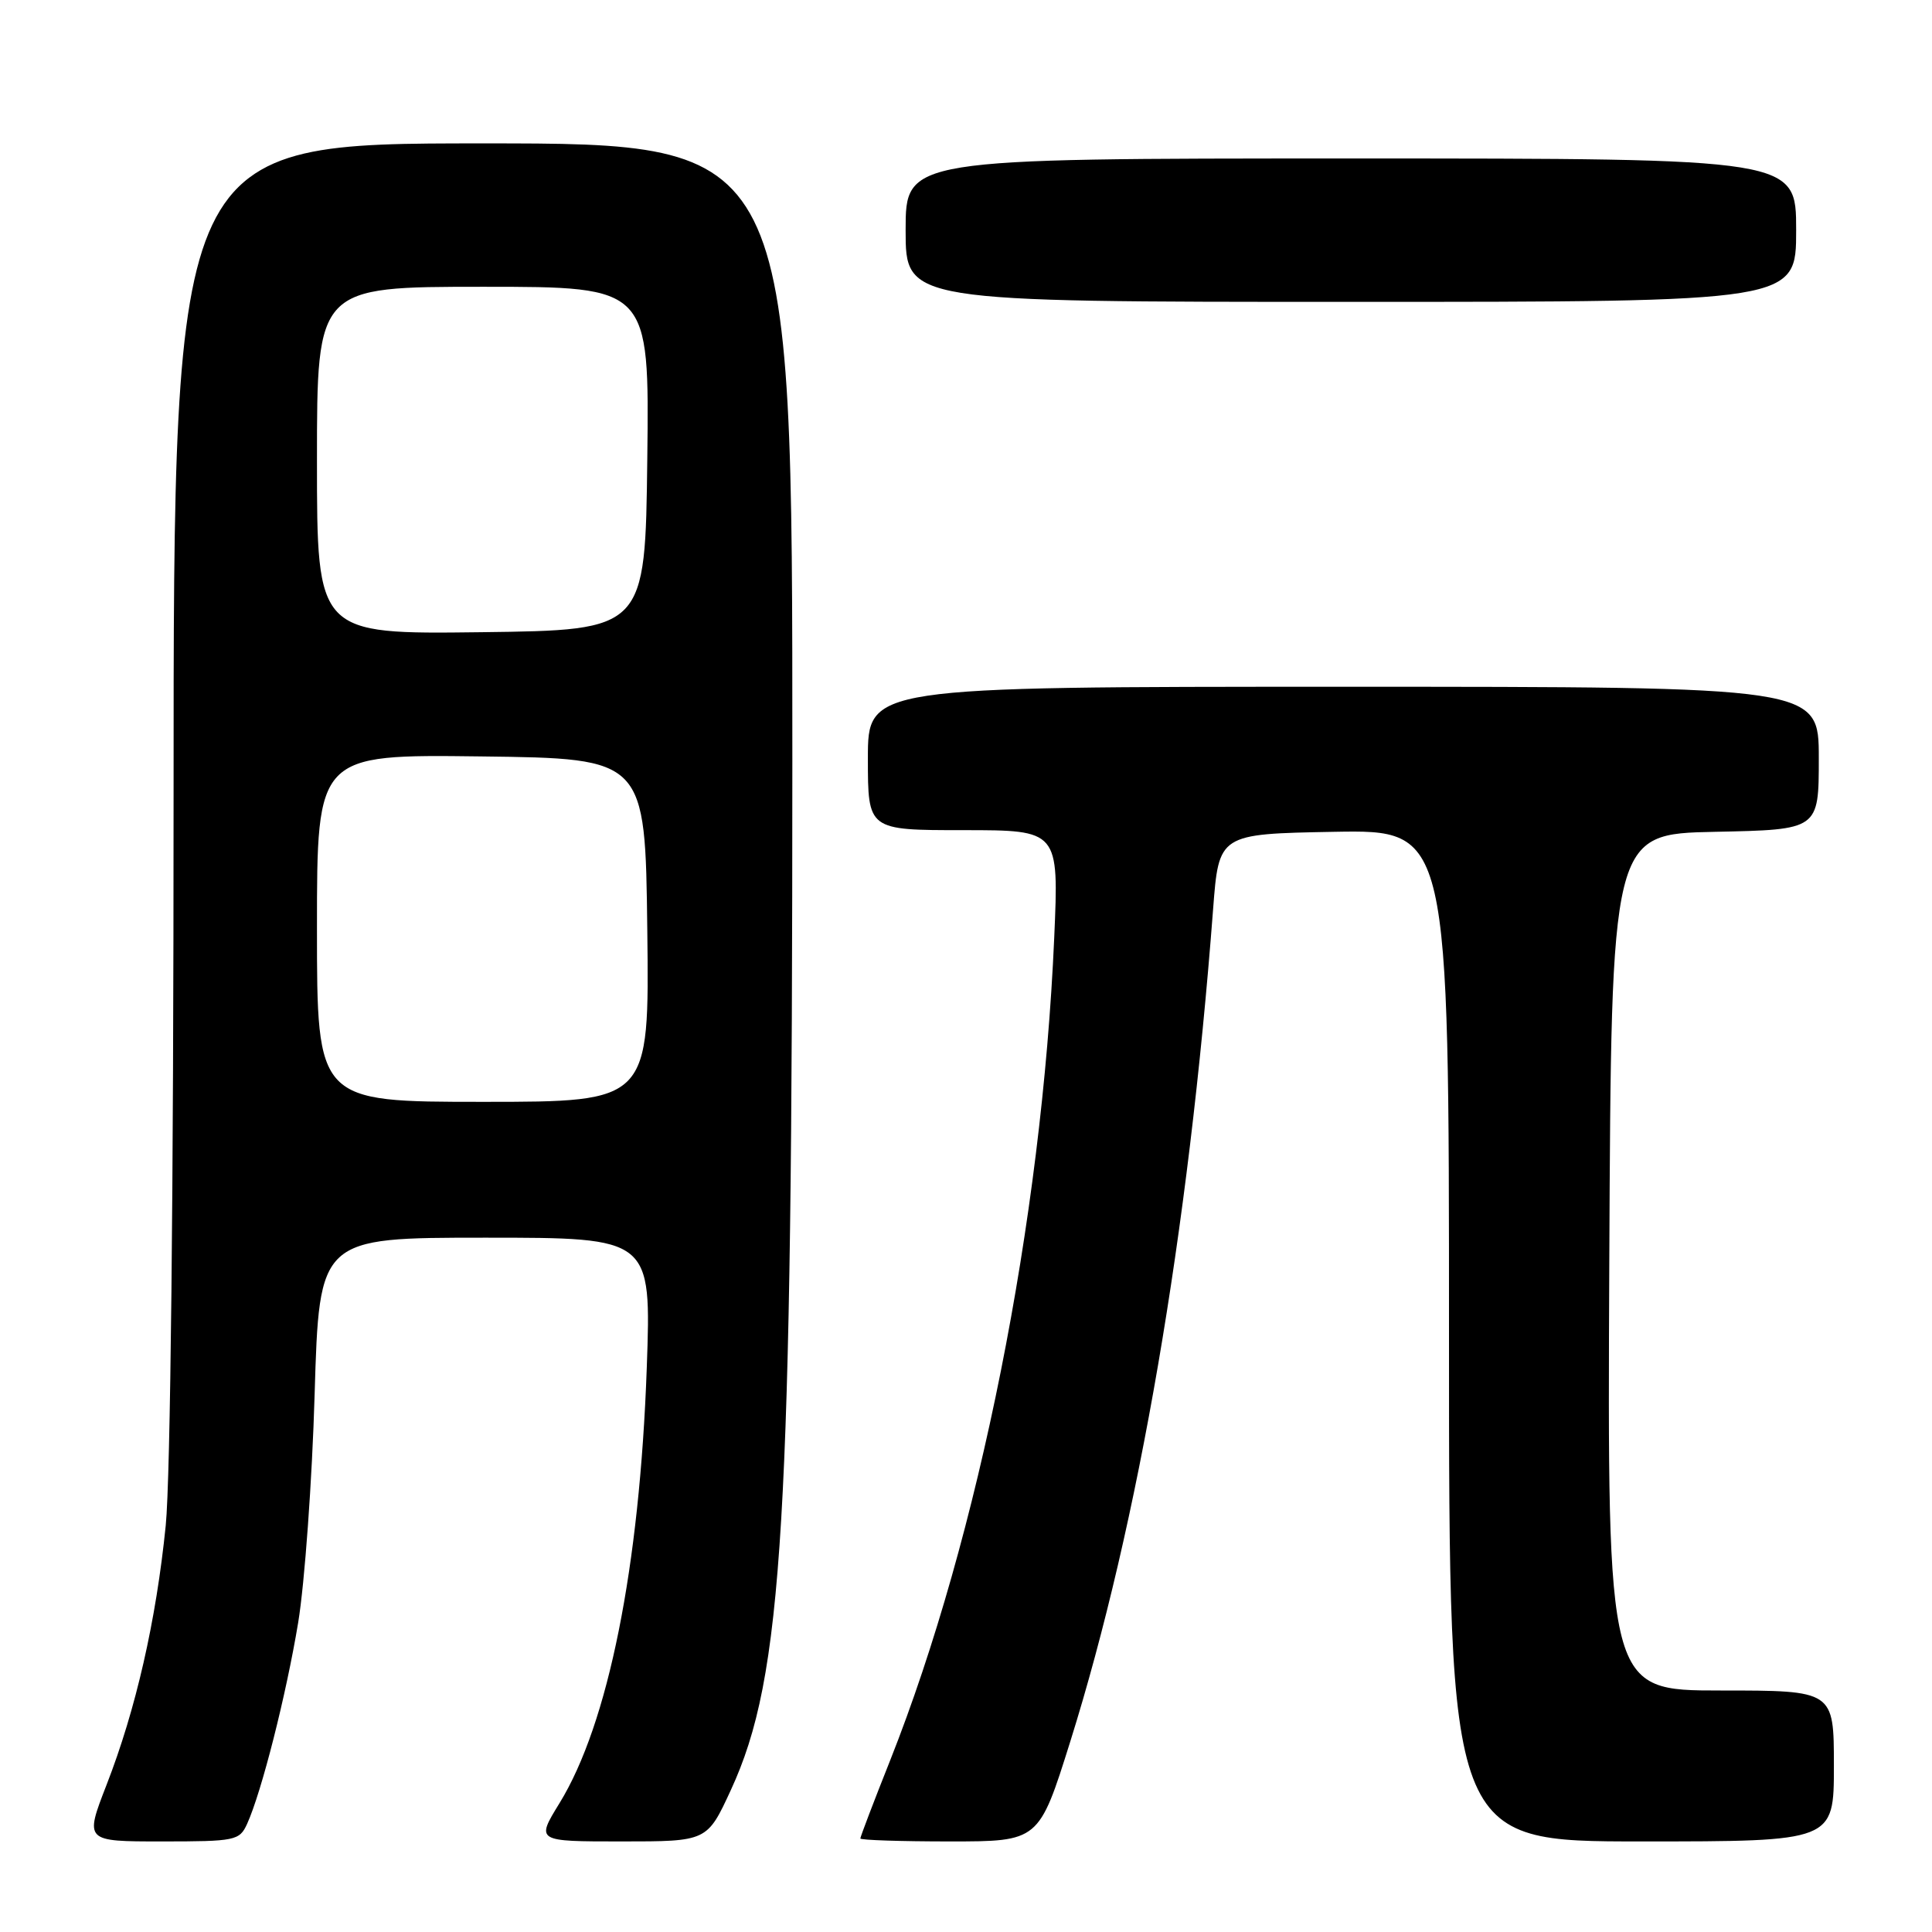 <?xml version="1.0" encoding="UTF-8" standalone="no"?>
<!DOCTYPE svg PUBLIC "-//W3C//DTD SVG 1.1//EN" "http://www.w3.org/Graphics/SVG/1.1/DTD/svg11.dtd" >
<svg xmlns="http://www.w3.org/2000/svg" xmlns:xlink="http://www.w3.org/1999/xlink" version="1.1" viewBox="0 0 256 256">
 <g >
 <path fill="currentColor"
d=" M 32.74 241.68 C 34.66 237.45 37.91 224.65 39.51 215.00 C 40.37 209.78 41.36 196.16 41.69 184.75 C 42.31 164.00 42.31 164.00 64.31 164.00 C 86.31 164.00 86.31 164.00 85.70 181.25 C 84.76 207.67 80.60 228.43 74.13 238.94 C 71.02 244.00 71.02 244.00 82.36 244.00 C 93.70 244.00 93.70 244.00 96.85 237.17 C 103.78 222.15 104.98 201.96 104.99 100.75 C 105.00 19.00 105.00 19.00 64.00 19.00 C 23.00 19.00 23.00 19.00 23.00 105.39 C 23.00 158.06 22.59 195.83 21.96 202.14 C 20.69 214.74 18.01 226.51 14.12 236.50 C 11.21 244.00 11.21 244.00 21.45 244.00 C 31.18 244.00 31.73 243.89 32.74 241.68 Z  M 141.82 230.75 C 150.87 201.85 157.48 163.36 160.74 120.50 C 161.50 110.50 161.50 110.50 176.75 110.22 C 192.00 109.95 192.00 109.95 192.00 176.97 C 192.00 244.00 192.00 244.00 217.50 244.00 C 243.00 244.00 243.00 244.00 243.00 234.00 C 243.00 224.00 243.00 224.00 227.99 224.00 C 212.98 224.00 212.98 224.00 213.24 167.25 C 213.50 110.50 213.50 110.50 227.25 110.22 C 241.00 109.94 241.00 109.94 241.00 100.47 C 241.00 91.00 241.00 91.00 178.00 91.00 C 115.00 91.00 115.00 91.00 115.00 100.50 C 115.00 110.00 115.00 110.00 127.66 110.00 C 140.31 110.00 140.31 110.00 139.69 124.25 C 138.05 161.74 129.71 203.57 117.97 233.21 C 115.78 238.71 114.00 243.39 114.00 243.61 C 114.00 243.82 119.32 244.00 125.83 244.00 C 137.66 244.00 137.66 244.00 141.82 230.75 Z  M 238.00 30.50 C 238.00 21.00 238.00 21.00 179.00 21.00 C 120.00 21.00 120.00 21.00 120.00 30.50 C 120.00 40.00 120.00 40.00 179.00 40.00 C 238.00 40.00 238.00 40.00 238.00 30.50 Z  M 42.00 122.98 C 42.00 99.96 42.00 99.96 63.75 100.23 C 85.50 100.50 85.50 100.50 85.77 123.25 C 86.04 146.00 86.04 146.00 64.02 146.00 C 42.00 146.00 42.00 146.00 42.00 122.98 Z  M 42.00 61.02 C 42.00 38.00 42.00 38.00 64.02 38.00 C 86.04 38.00 86.04 38.00 85.77 60.75 C 85.50 83.50 85.50 83.50 63.75 83.77 C 42.00 84.04 42.00 84.04 42.00 61.02 Z "/>
</g>
</svg>